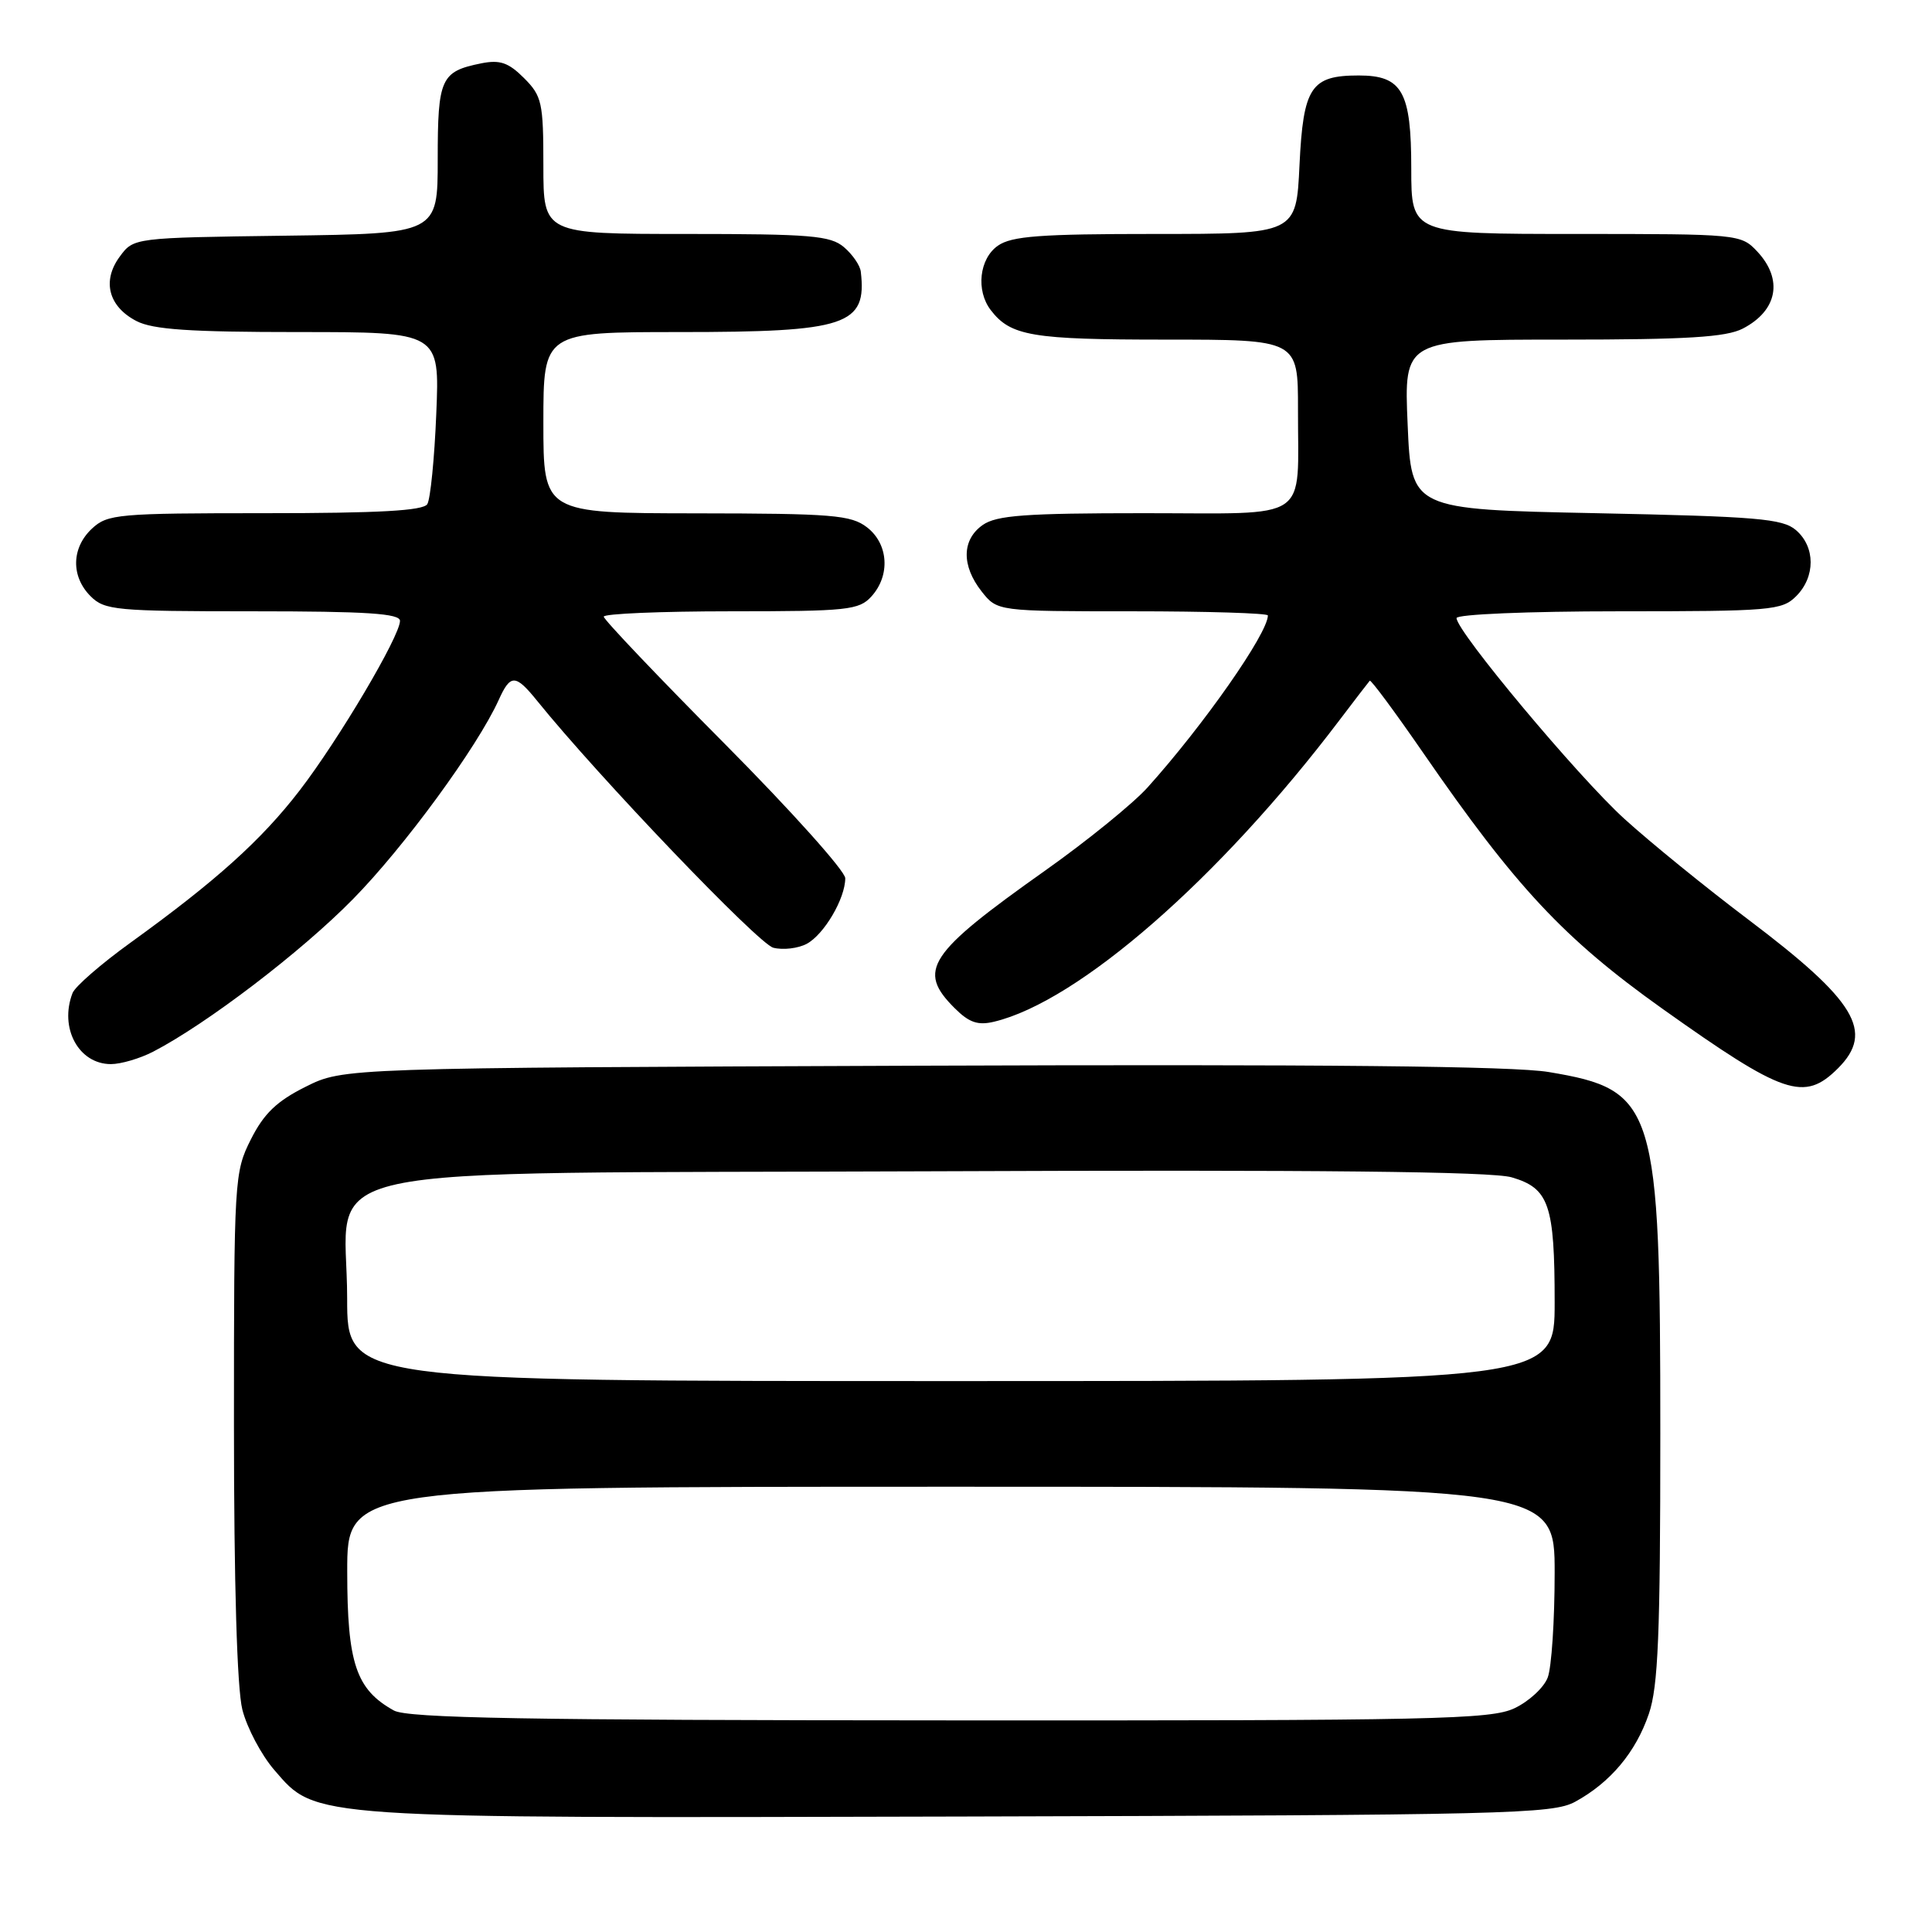 <?xml version="1.0" encoding="UTF-8" standalone="no"?>
<!DOCTYPE svg PUBLIC "-//W3C//DTD SVG 1.1//EN" "http://www.w3.org/Graphics/SVG/1.1/DTD/svg11.dtd" >
<svg xmlns="http://www.w3.org/2000/svg" xmlns:xlink="http://www.w3.org/1999/xlink" version="1.1" viewBox="0 0 256 256">
 <g >
 <path fill="currentColor"
d=" M 208.72 238.74 C 213.39 236.19 216.75 232.18 218.48 227.10 C 219.72 223.47 220.00 216.58 220.00 190.00 C 220.00 146.36 219.40 144.42 205.22 142.05 C 200.54 141.26 175.29 141.01 122.00 141.21 C 45.50 141.50 45.50 141.50 40.50 144.00 C 36.67 145.91 34.97 147.55 33.25 150.96 C 31.05 155.32 31.00 156.18 31.00 188.77 C 31.00 209.86 31.41 223.73 32.11 226.52 C 32.72 228.94 34.63 232.55 36.36 234.55 C 41.95 241.02 40.46 240.92 127.50 240.70 C 199.83 240.51 205.73 240.37 208.72 238.74 Z  M 243.55 141.55 C 248.39 136.70 245.94 132.63 231.65 121.84 C 226.07 117.63 218.68 111.63 215.24 108.50 C 209.10 102.92 193.00 83.66 193.00 81.90 C 193.00 81.40 202.47 81.00 214.50 81.00 C 234.67 81.00 236.12 80.88 238.00 79.00 C 240.57 76.43 240.56 72.46 237.97 70.24 C 236.20 68.72 232.82 68.44 211.47 68.00 C 187.00 67.50 187.00 67.50 186.52 56.25 C 186.03 45.00 186.03 45.00 207.06 45.00 C 223.57 45.00 228.71 44.68 230.93 43.54 C 235.54 41.15 236.31 37.02 232.83 33.31 C 230.68 31.03 230.35 31.00 208.83 31.00 C 187.00 31.00 187.00 31.00 187.00 22.33 C 187.00 12.13 185.80 10.00 180.04 10.00 C 173.70 10.00 172.69 11.53 172.19 21.87 C 171.76 31.00 171.76 31.00 153.10 31.00 C 137.83 31.00 134.04 31.28 132.22 32.56 C 129.76 34.28 129.29 38.50 131.28 41.09 C 133.92 44.53 136.73 45.00 154.43 45.00 C 172.00 45.00 172.00 45.00 171.99 54.25 C 171.96 69.35 173.97 68.00 151.61 68.00 C 135.88 68.00 132.05 68.28 130.22 69.56 C 127.44 71.51 127.38 74.94 130.07 78.37 C 132.15 81.00 132.15 81.00 150.07 81.00 C 159.93 81.00 168.00 81.25 168.00 81.55 C 168.00 83.92 159.47 96.11 152.05 104.35 C 150.14 106.47 144.06 111.41 138.54 115.32 C 122.93 126.37 121.48 128.57 126.48 133.57 C 128.41 135.50 129.57 135.90 131.73 135.38 C 142.92 132.70 161.59 116.40 177.43 95.50 C 179.52 92.75 181.35 90.36 181.50 90.20 C 181.65 90.03 184.82 94.31 188.54 99.70 C 200.85 117.55 207.23 124.37 220.23 133.63 C 236.39 145.12 239.06 146.03 243.55 141.55 Z  M 20.30 139.35 C 27.38 135.68 39.91 126.13 46.76 119.15 C 53.56 112.24 63.25 98.99 66.08 92.75 C 67.64 89.29 68.30 89.31 71.18 92.87 C 79.29 102.92 100.51 125.09 102.47 125.58 C 103.76 125.91 105.75 125.67 106.90 125.06 C 109.20 123.82 112.00 119.06 112.00 116.37 C 112.00 115.42 104.80 107.39 96.00 98.53 C 87.20 89.67 80.00 82.10 80.00 81.71 C 80.00 81.32 87.58 81.00 96.85 81.00 C 112.33 81.00 113.83 80.84 115.47 79.03 C 118.00 76.24 117.73 72.07 114.88 69.87 C 112.76 68.24 110.30 68.04 92.25 68.02 C 72.00 68.00 72.00 68.00 72.00 56.00 C 72.00 44.00 72.00 44.00 90.05 44.00 C 112.20 44.00 114.89 43.10 114.06 36.00 C 113.97 35.17 112.96 33.71 111.83 32.75 C 110.03 31.22 107.43 31.00 90.89 31.00 C 72.00 31.00 72.00 31.00 72.00 21.95 C 72.00 13.58 71.81 12.72 69.43 10.34 C 67.38 8.29 66.25 7.90 63.78 8.39 C 58.41 9.47 58.00 10.37 58.00 21.10 C 58.00 30.96 58.00 30.96 37.86 31.23 C 17.71 31.50 17.71 31.50 15.87 34.00 C 13.49 37.22 14.37 40.62 18.08 42.54 C 20.26 43.67 25.16 44.00 39.58 44.00 C 58.26 44.00 58.26 44.00 57.81 54.80 C 57.57 60.74 57.03 66.14 56.62 66.80 C 56.09 67.67 50.21 68.00 35.13 68.00 C 15.63 68.00 14.25 68.12 12.19 70.04 C 9.46 72.58 9.38 76.38 12.00 79.00 C 13.86 80.86 15.33 81.00 33.50 81.00 C 48.63 81.00 53.00 81.29 53.00 82.27 C 53.00 84.29 44.88 98.01 39.71 104.73 C 34.64 111.32 28.61 116.74 17.36 124.86 C 13.43 127.69 9.94 130.72 9.61 131.59 C 7.83 136.21 10.42 141.00 14.70 141.00 C 16.02 141.00 18.54 140.26 20.30 139.35 Z  M 52.19 226.65 C 47.18 223.87 46.01 220.40 46.01 208.25 C 46.00 197.00 46.00 197.00 126.00 197.00 C 206.00 197.00 206.00 197.00 206.00 208.43 C 206.00 214.72 205.59 220.96 205.08 222.28 C 204.58 223.61 202.60 225.44 200.68 226.35 C 197.54 227.84 190.19 228.00 125.85 227.96 C 69.74 227.94 54.01 227.66 52.19 226.65 Z  M 46.00 172.06 C 46.00 153.77 37.78 155.55 123.66 155.20 C 174.66 154.99 197.64 155.23 200.30 156.00 C 205.26 157.45 206.00 159.61 206.00 172.57 C 206.00 183.00 206.00 183.00 126.00 183.00 C 46.00 183.00 46.00 183.00 46.00 172.06 Z "/>
</g>
</svg>